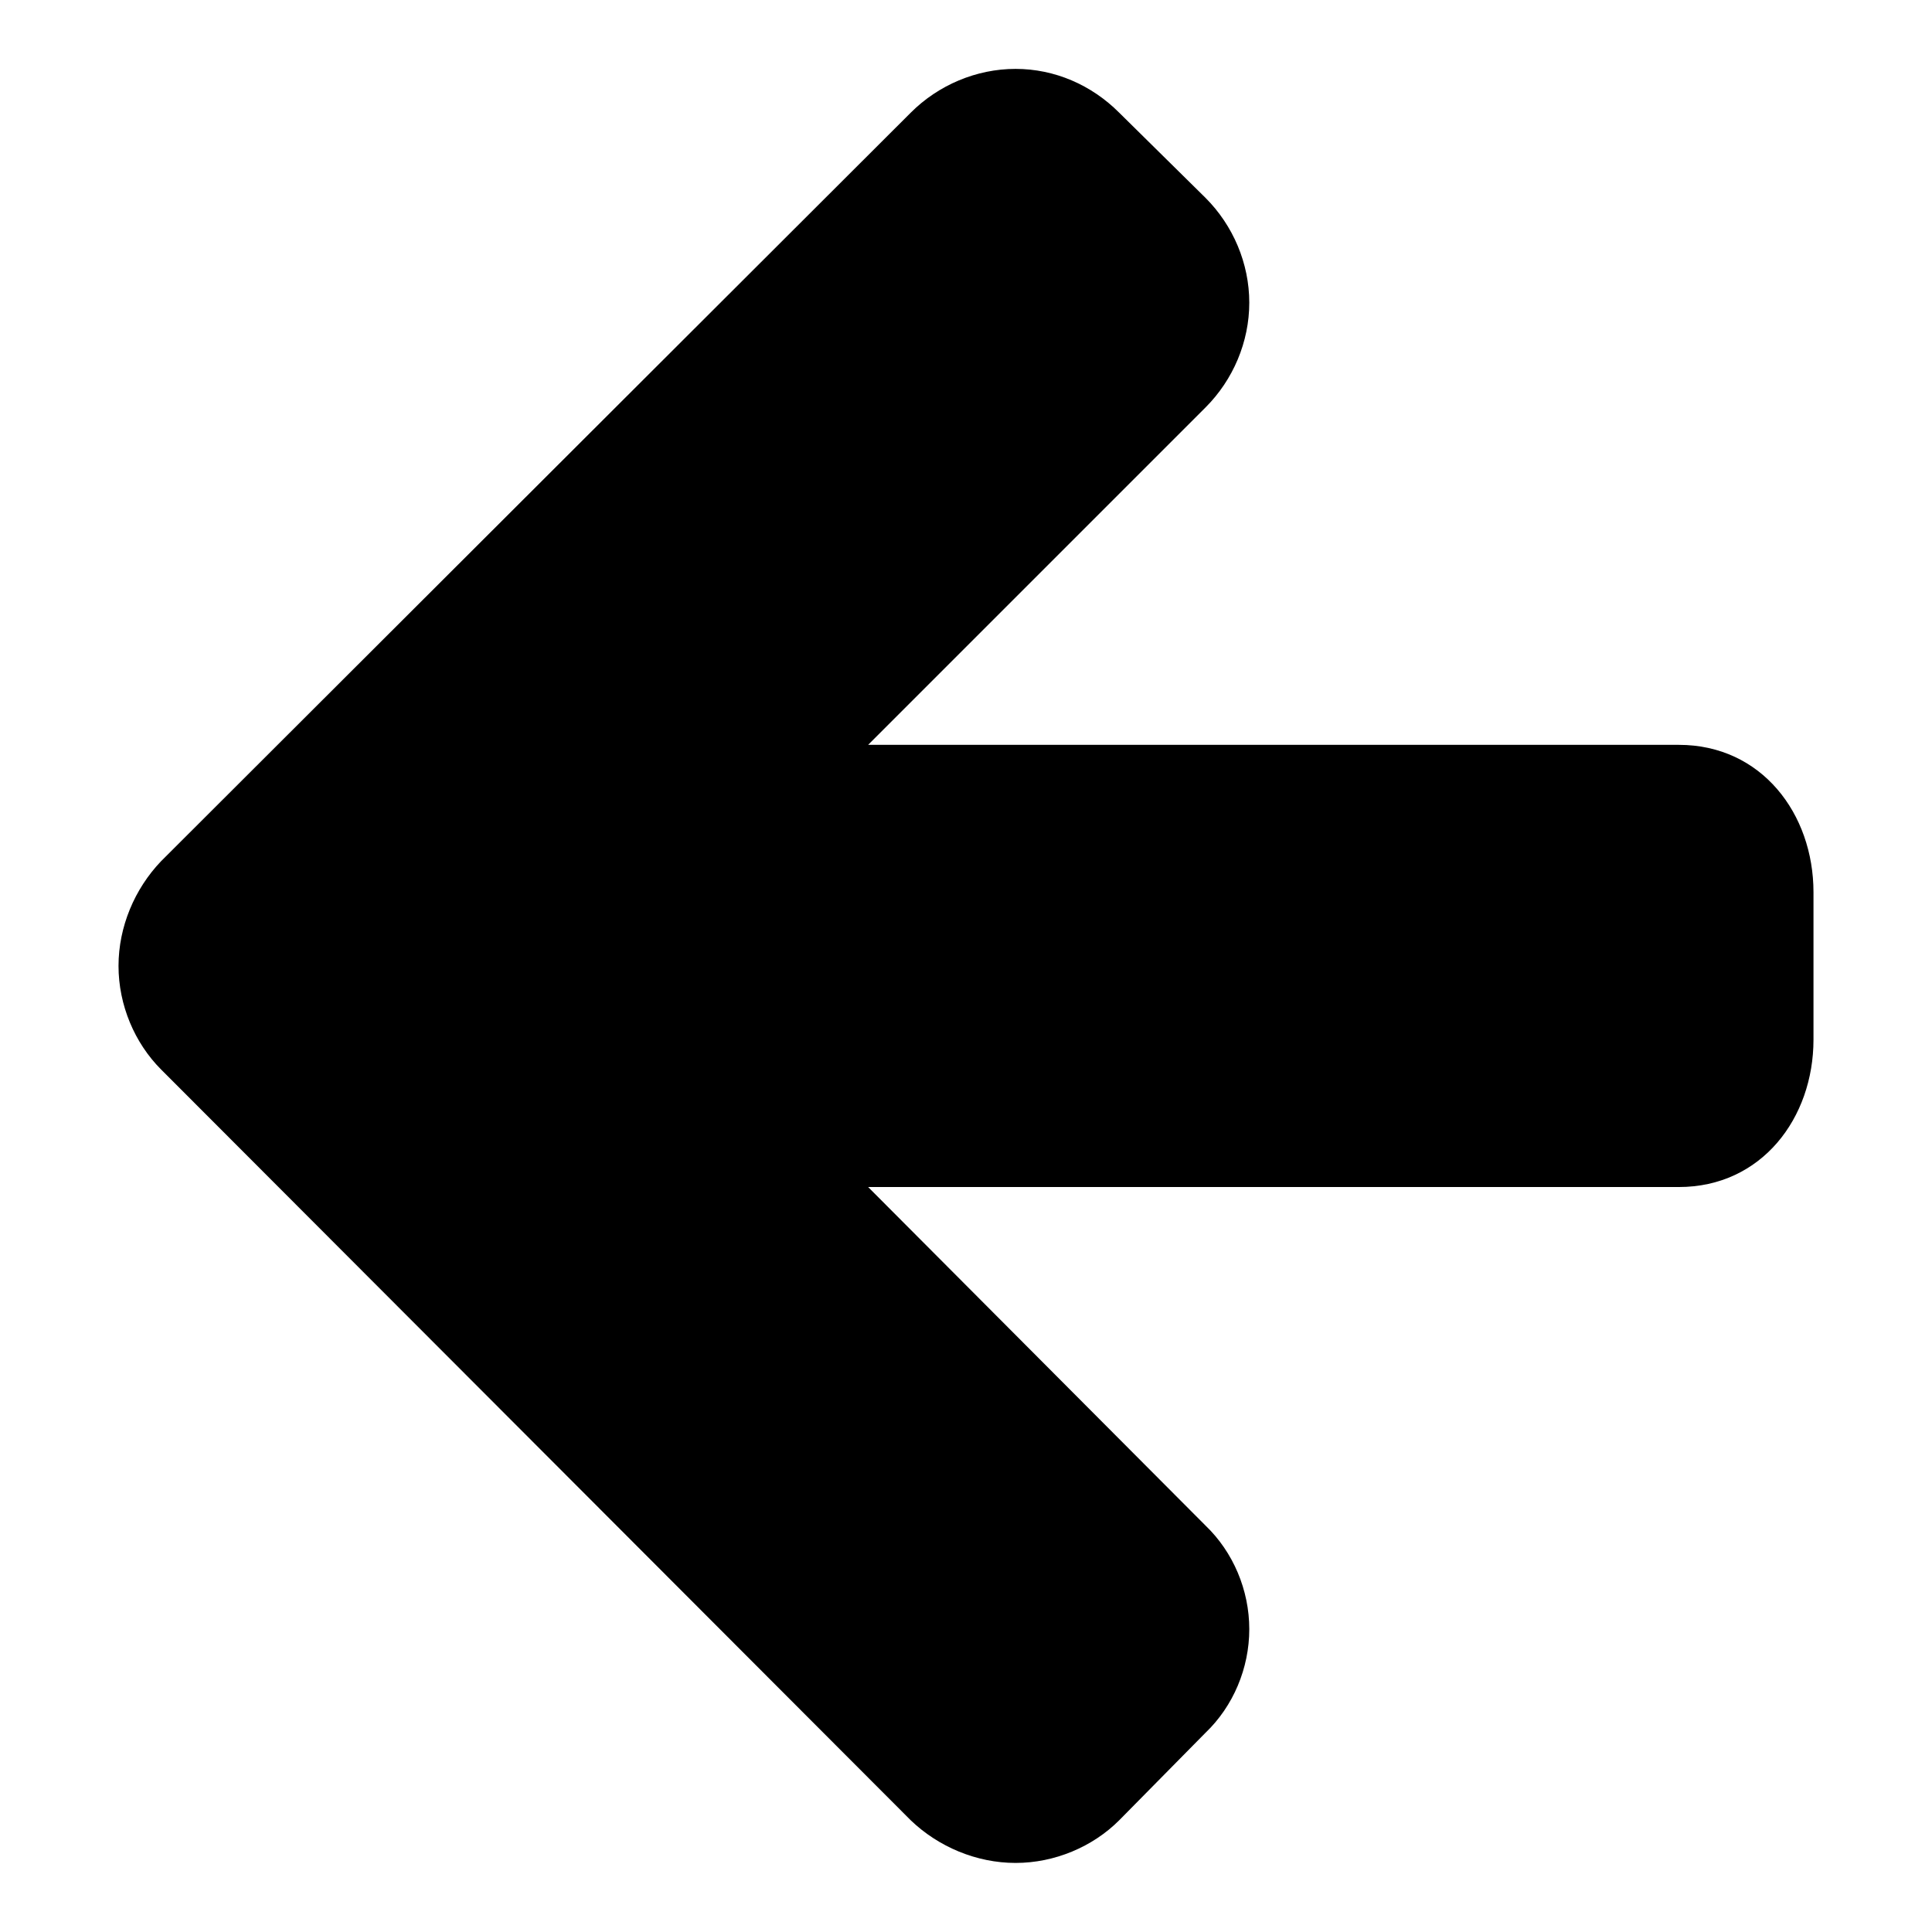 <?xml version="1.0" encoding="utf-8"?>
<!-- Generated by IcoMoon.io -->
<!DOCTYPE svg PUBLIC "-//W3C//DTD SVG 1.1//EN" "http://www.w3.org/Graphics/SVG/1.1/DTD/svg11.dtd">
<svg version="1.1" xmlns="http://www.w3.org/2000/svg" xmlns:xlink="http://www.w3.org/1999/xlink" width="32" height="32" viewBox="0 0 32 32">
<path d="M30.037 14.779v2.441c0 1.297-0.858 2.441-2.231 2.441h-13.427l5.588 5.607c0.458 0.439 0.725 1.068 0.725 1.716s-0.267 1.278-0.725 1.716l-1.43 1.45c-0.439 0.439-1.068 0.706-1.716 0.706s-1.278-0.267-1.736-0.706l-12.416-12.435c-0.439-0.439-0.706-1.068-0.706-1.716s0.267-1.278 0.706-1.736l12.416-12.397c0.458-0.458 1.087-0.725 1.736-0.725s1.259 0.267 1.716 0.725l1.43 1.411c0.458 0.458 0.725 1.087 0.725 1.736s-0.267 1.278-0.725 1.736l-5.588 5.588h13.427c1.373 0 2.231 1.144 2.231 2.441z"></path>
</svg>
